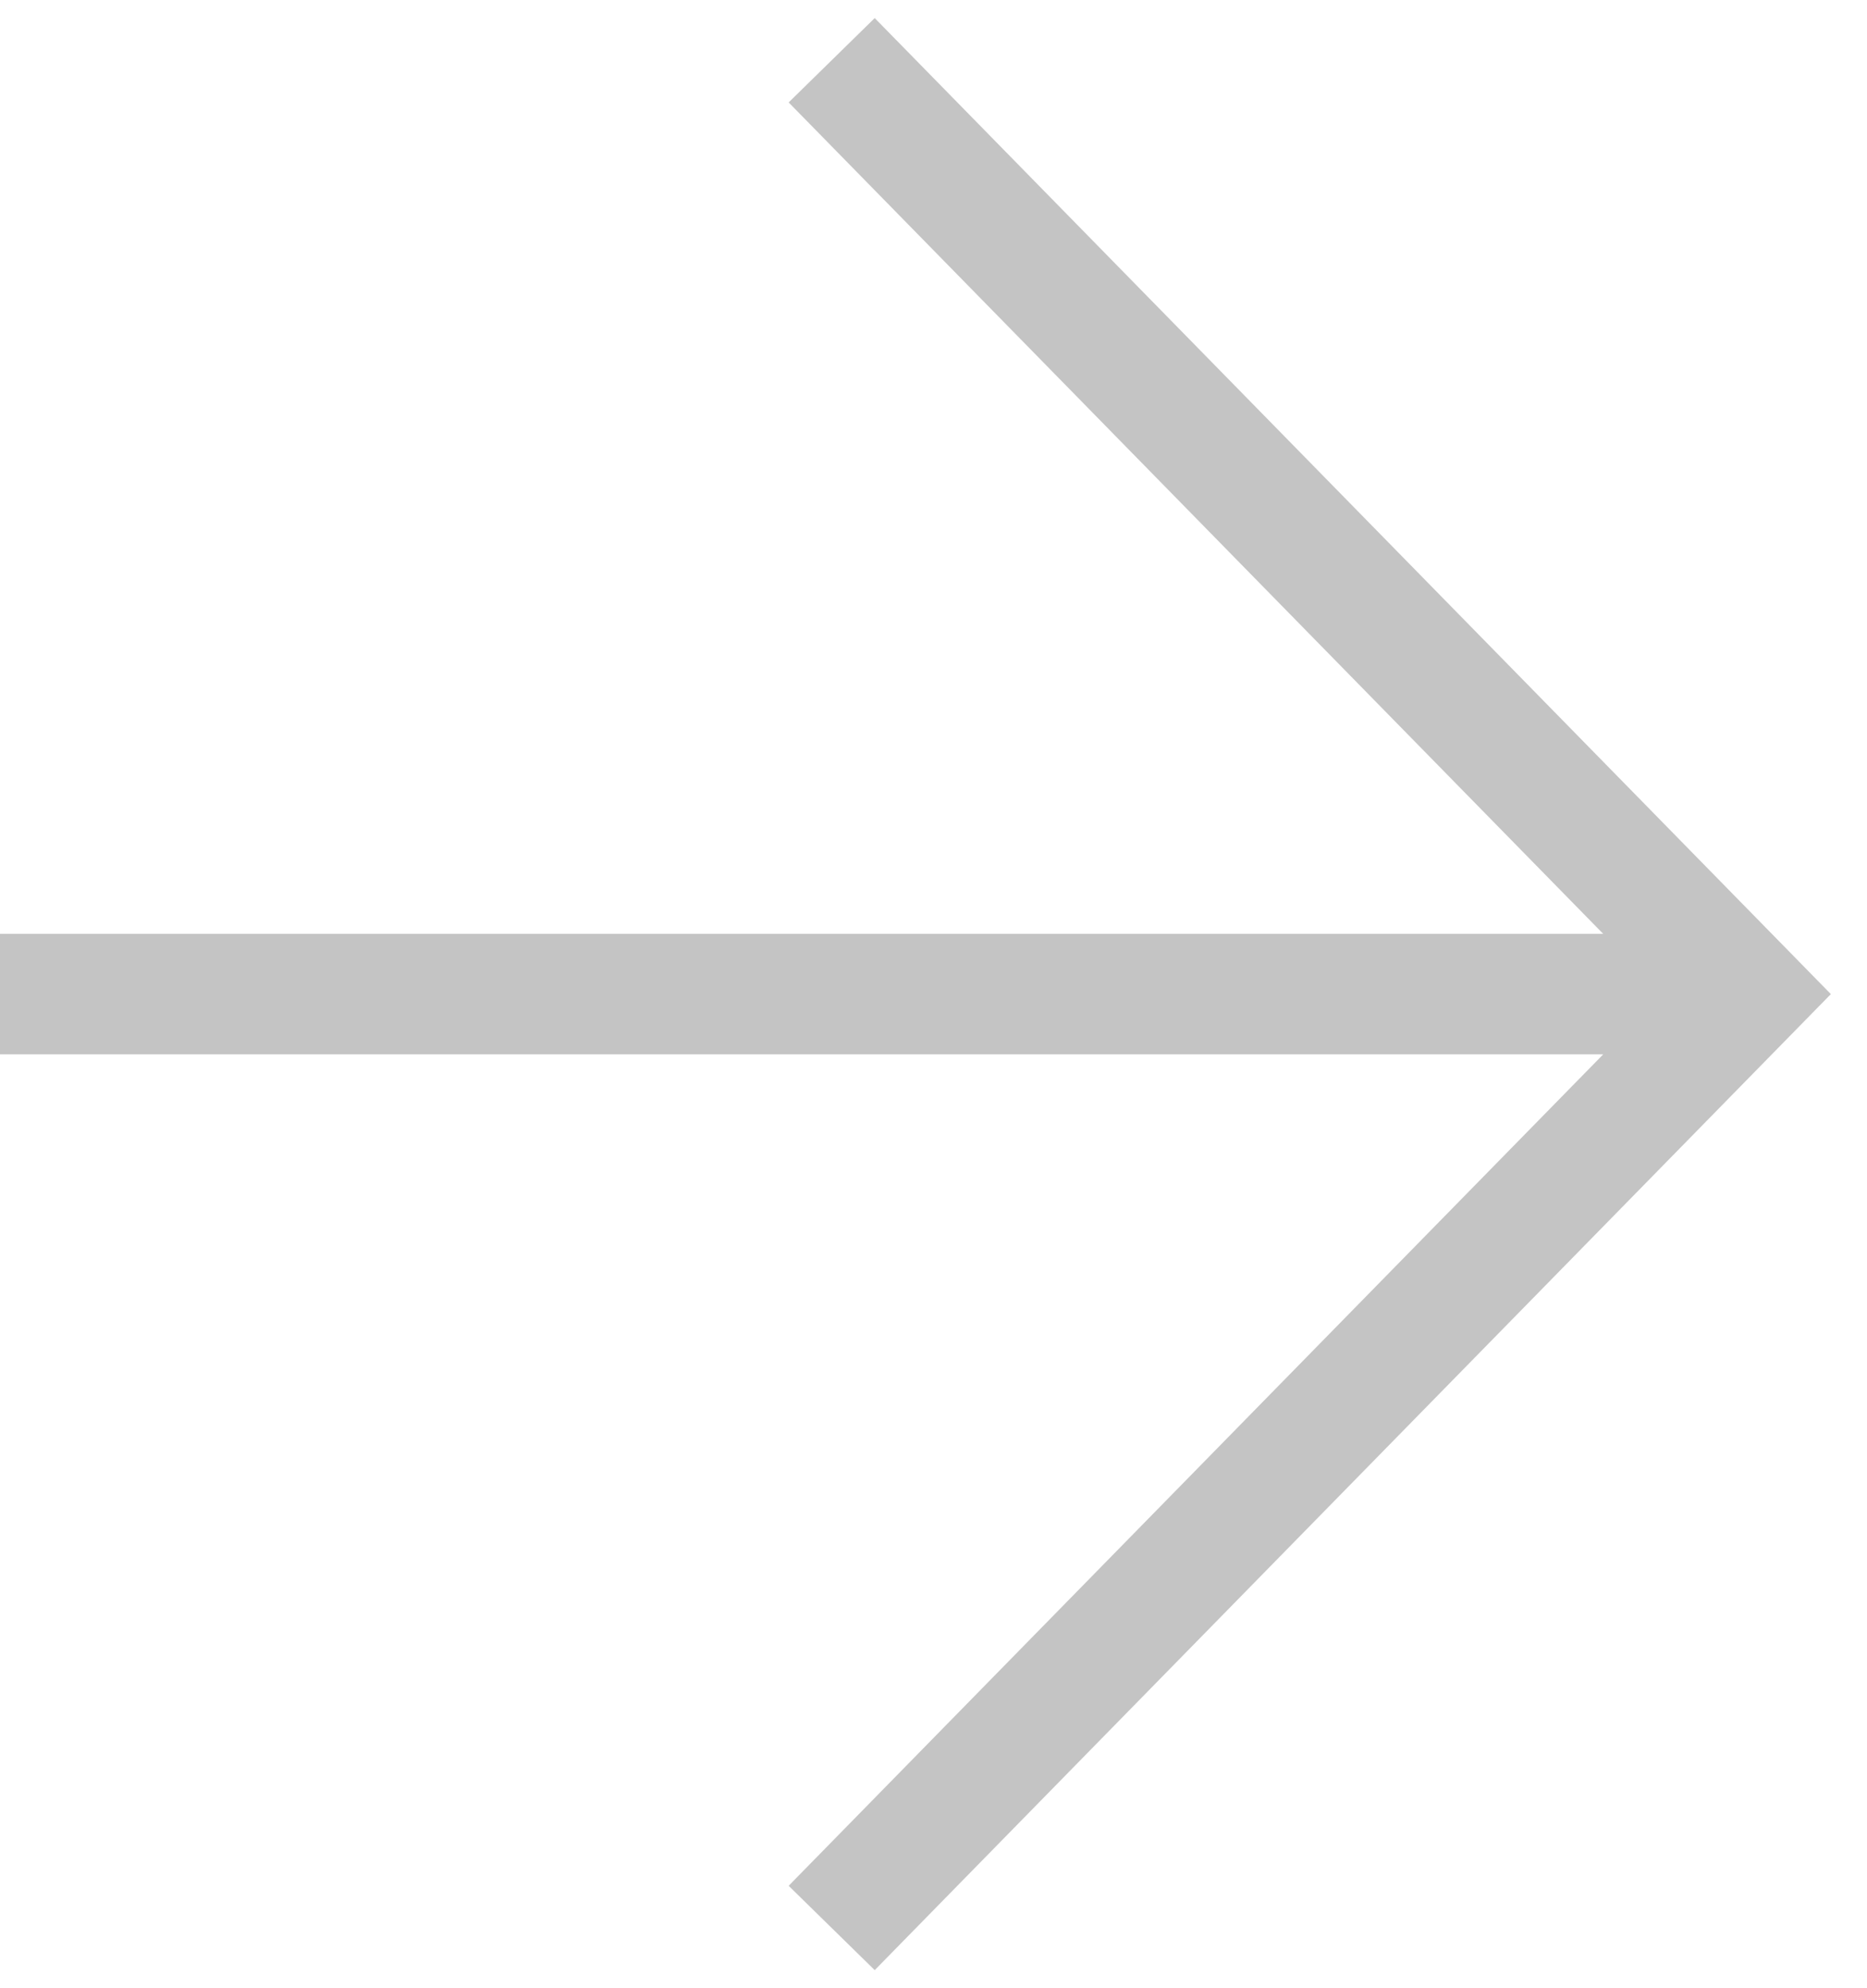 <svg width="31" height="33" viewBox="0 0 31 33" fill="none" xmlns="http://www.w3.org/2000/svg">
<path fill-rule="evenodd" clip-rule="evenodd" d="M14.524 0.3L30.4 16.5L14.524 32.7L13.095 31.3L26.62 17.5H0V15.5H26.62L13.095 1.7L14.524 0.3Z" fill="#C4C4C4"/>
</svg>

